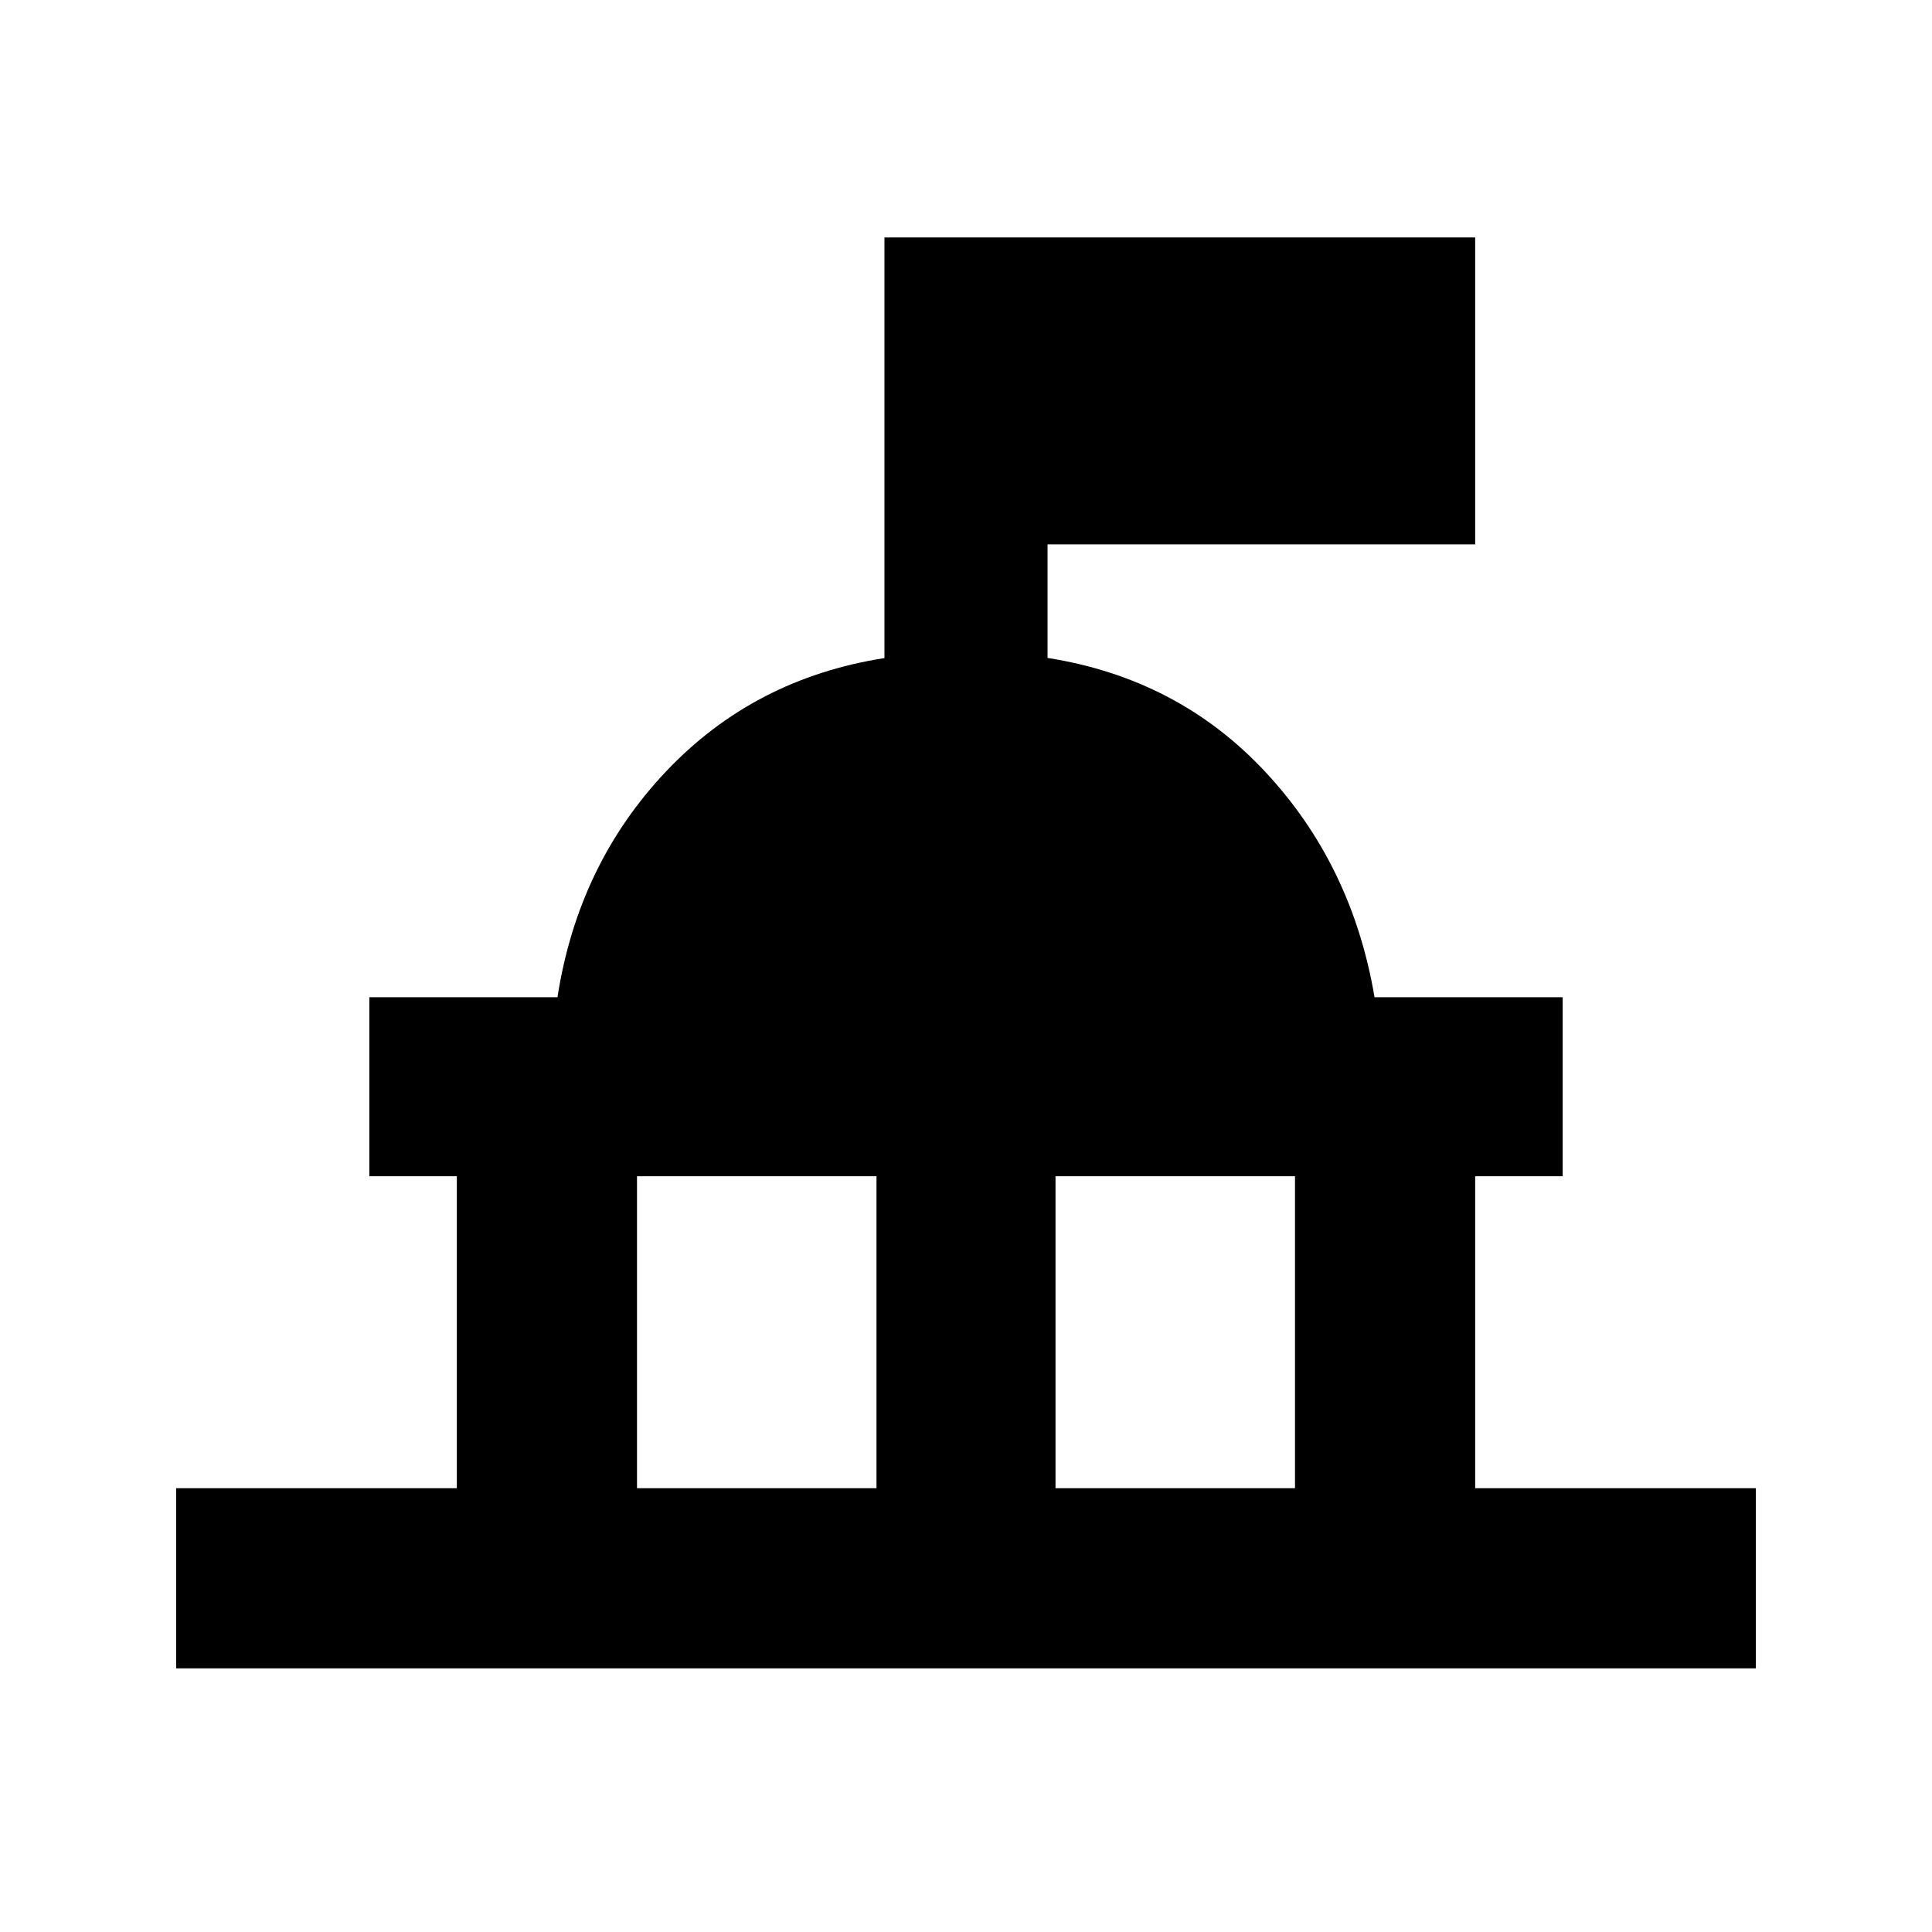 <svg xmlns="http://www.w3.org/2000/svg" height="20" viewBox="0 -960 960 960" width="20"><path d="M87.521-130.999v-89.523H227v-154.999h-43.478v-88.958h93.478q10.255-66.005 53.954-112.198t108.525-56.324v-209h293.523v152.478H520.522v56.442q64.826 10.211 108.087 56.493 43.261 46.283 54.392 112.109h93.478v88.958h-43.478v154.999h139.478v89.523H87.521Zm229.001-89.523h118.999v-154.999H316.522v154.999Zm207.957 0h118.999v-154.999H524.479v154.999Z"/></svg>